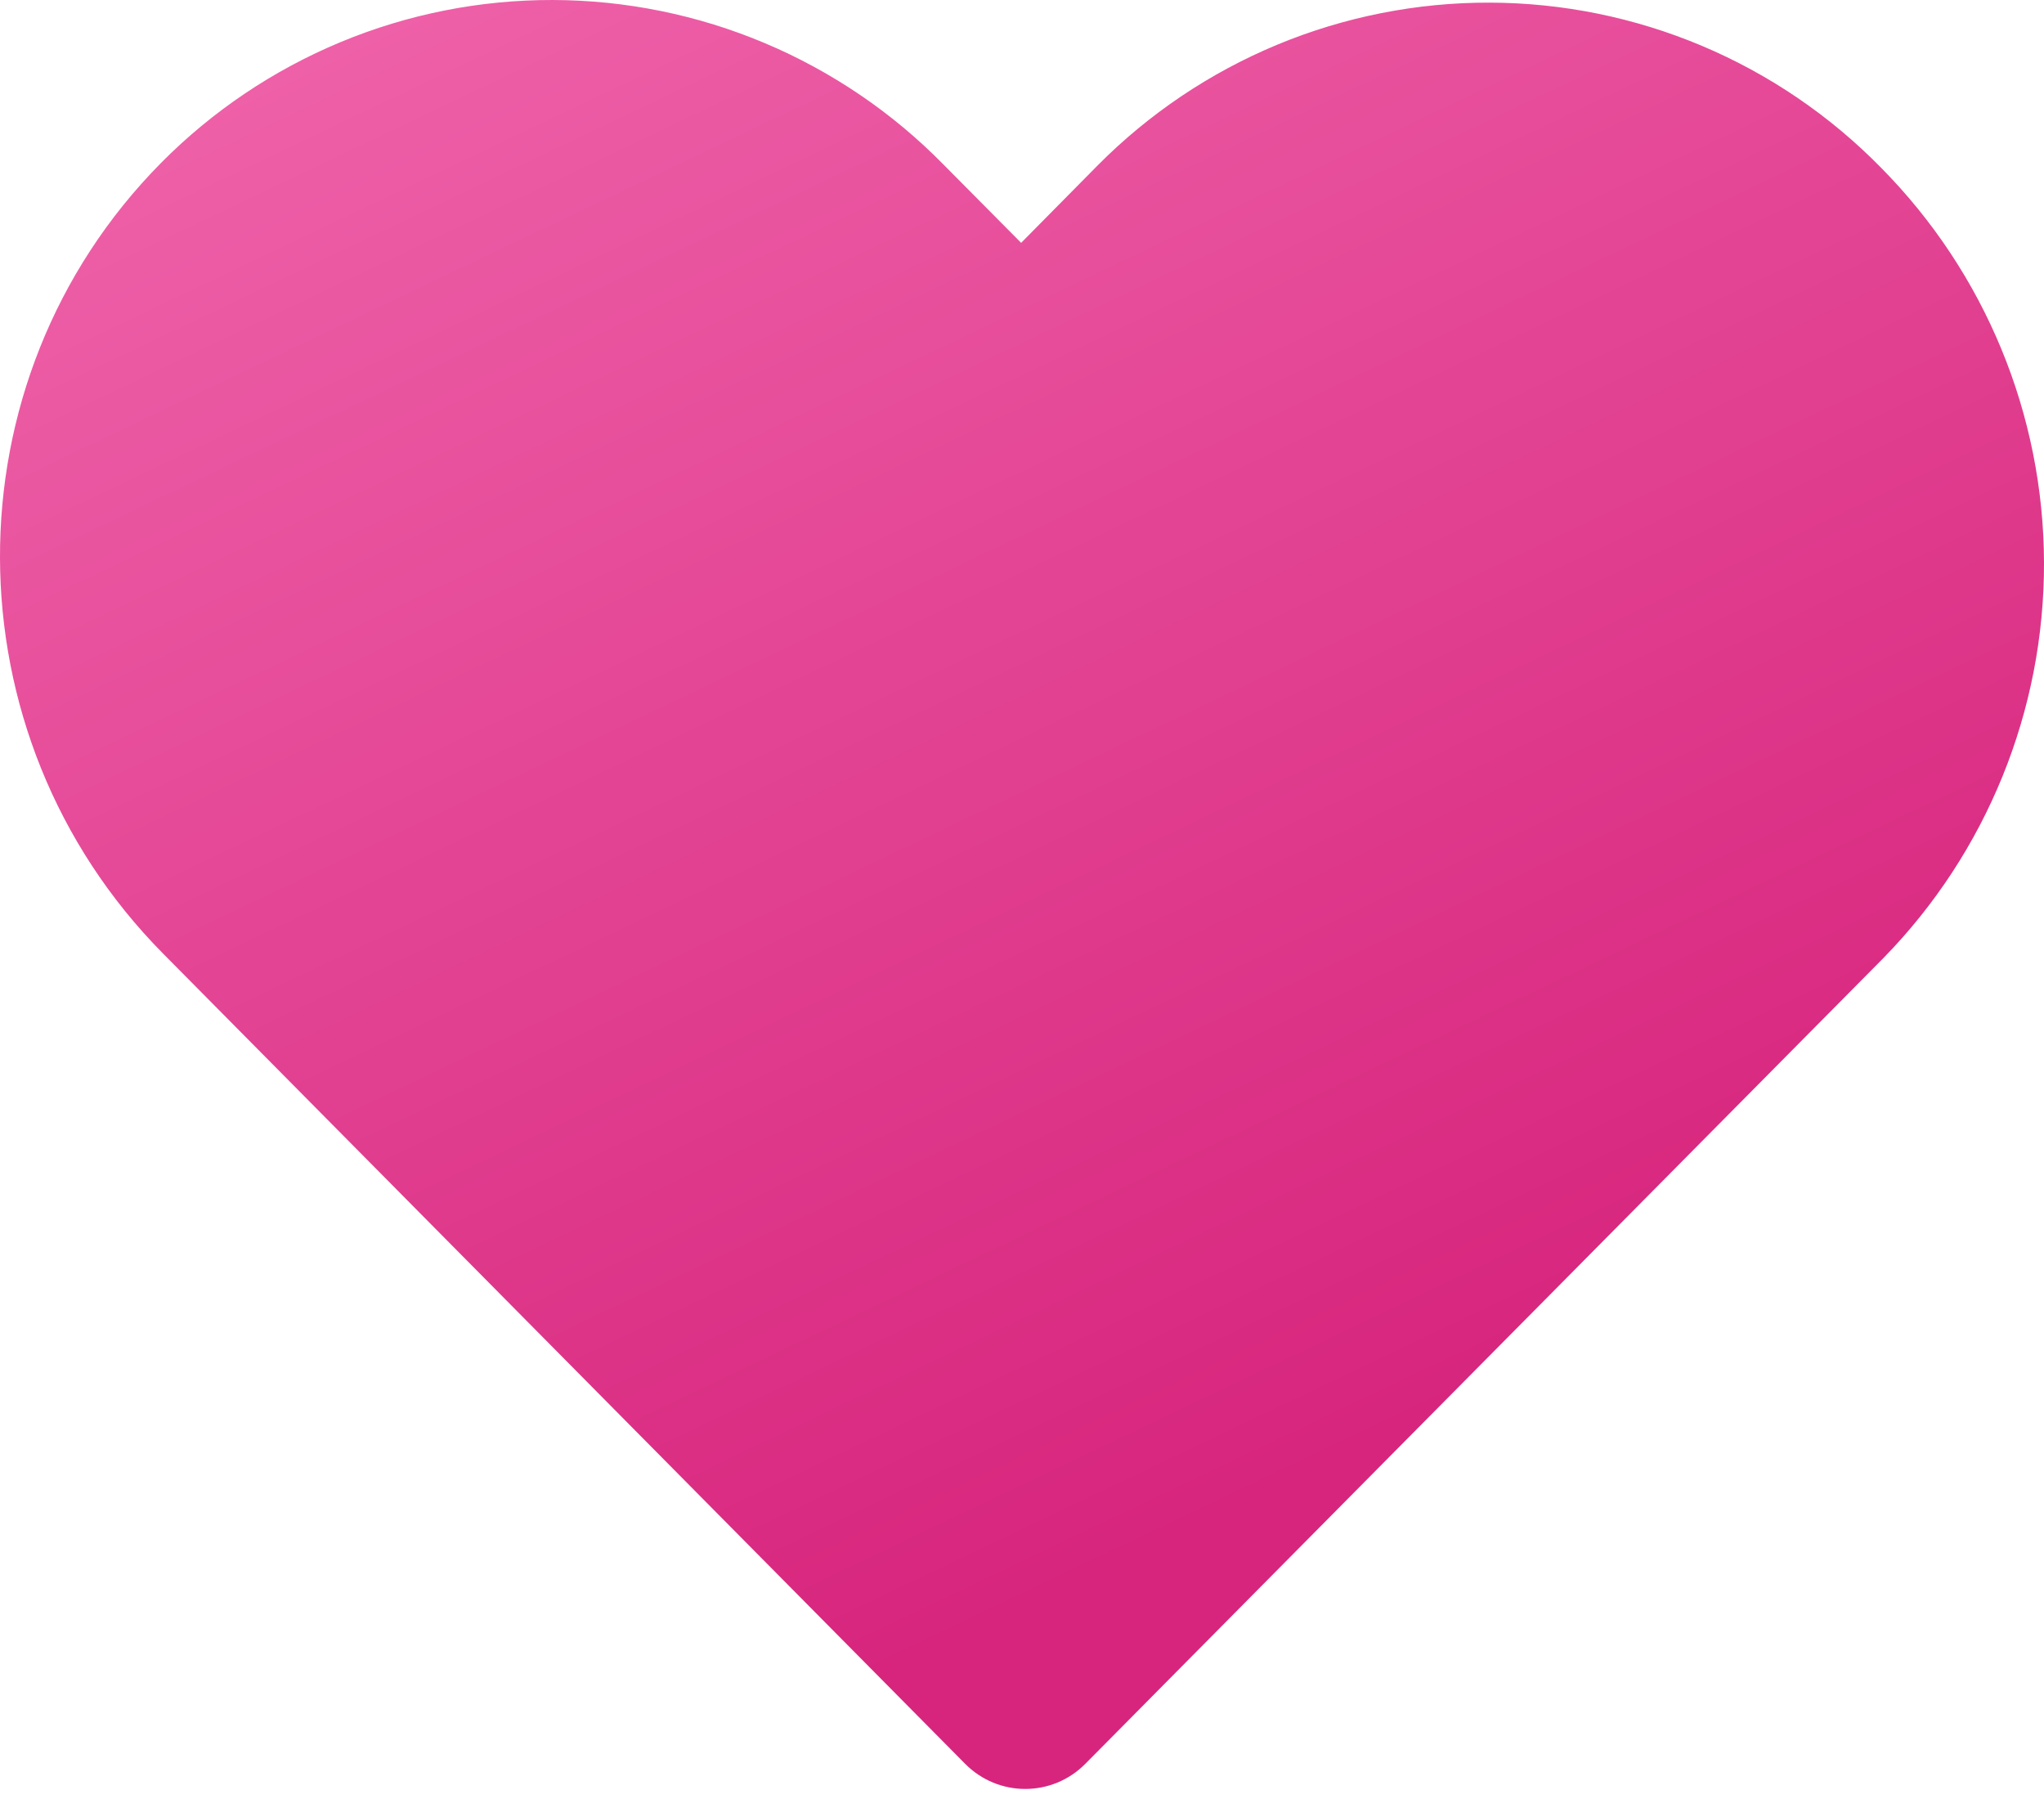 <svg width="100" height="88" viewBox="0 0 100 88" fill="none" xmlns="http://www.w3.org/2000/svg">
<path d="M46.176 8.066C43.682 5.521 40.707 3.497 37.423 2.112C34.14 0.727 30.613 0.009 27.05 9.16456e-05C23.486 -0.009 19.956 0.69 16.666 2.058C13.375 3.426 10.389 5.434 7.882 7.966C-2.669 18.623 -2.619 35.942 7.982 46.649L47.214 86.275C48.839 87.919 51.477 87.919 53.102 86.275L92.134 46.874C97.195 41.704 100.02 34.752 100 27.517C99.98 20.282 97.117 13.346 92.028 8.204C89.53 5.655 86.551 3.628 83.263 2.242C79.974 0.856 76.443 0.137 72.875 0.129C69.306 0.12 65.772 0.821 62.477 2.191C59.182 3.562 56.193 5.574 53.683 8.11L49.958 11.879L46.176 8.066Z" fill="url(#paint0_linear_935_563)"/>
<defs>
<linearGradient id="paint0_linear_935_563" x1="-21.875" y1="-24.997" x2="31.72" y2="87.425" gradientUnits="userSpaceOnUse">
<stop stop-color="#F97DBD"/>
<stop offset="1" stop-color="#D7257D"/>
</linearGradient>
</defs>
</svg>
